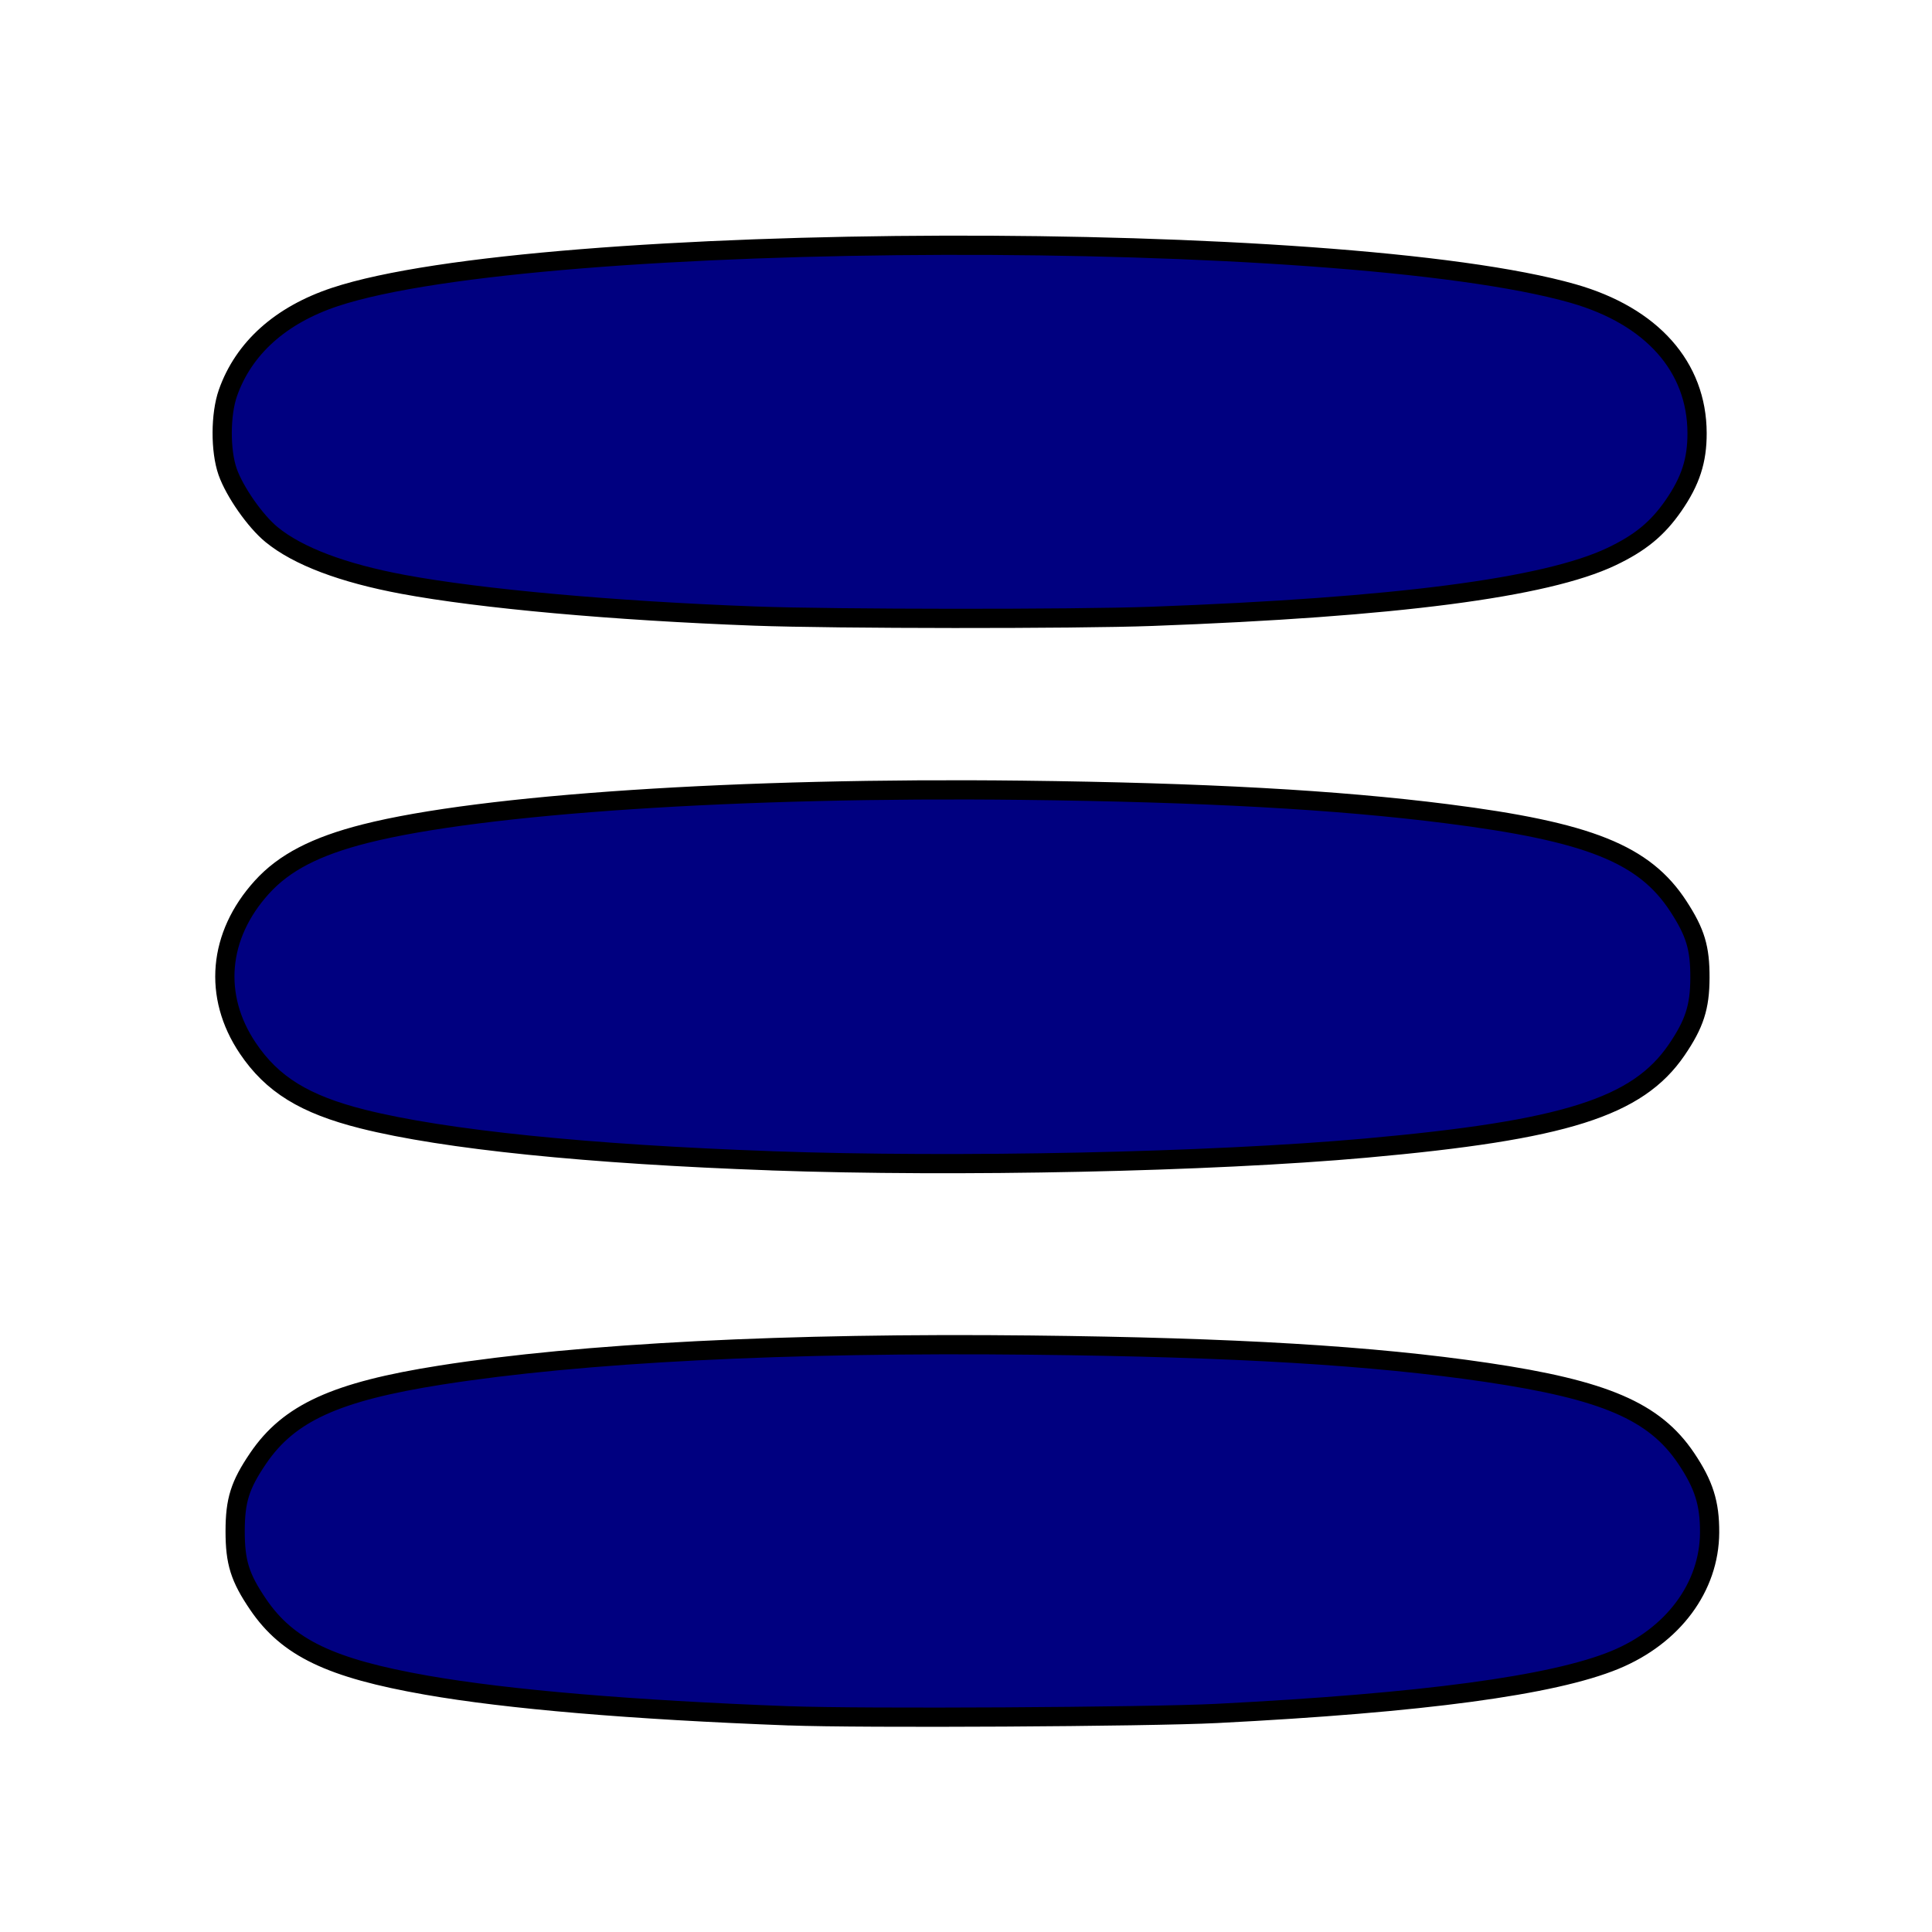 <?xml version="1.0" encoding="UTF-8" standalone="no"?>
<svg
   xmlns:dc="http://purl.org/dc/elements/1.1/"
   xmlns:cc="http://creativecommons.org/ns#"
   xmlns:rdf="http://www.w3.org/1999/02/22-rdf-syntax-ns#"
   xmlns:svg="http://www.w3.org/2000/svg"
   xmlns="http://www.w3.org/2000/svg"
   id="svg8"
   version="1.1"
   viewBox="0 0 12.7 12.7"
   height="48"
   width="48">
  <defs
     id="defs2" />
  <g
     transform="translate(0,-284.3)"
     id="layer1">
    <ellipse
       ry="0.434"
       rx="4.054"
       cy="287.138"
       cx="6.299"
       id="path3720"
       style="fill:#00ffff;stroke:#000000;stroke-width:1.606;stroke-linecap:round;stroke-linejoin:round;stroke-miterlimit:4;stroke-dasharray:none;stroke-opacity:1" />
    <ellipse
       ry="0.434"
       rx="4.054"
       cy="290.71"
       cx="6.319"
       id="path3720-4"
       style="fill:#000080;stroke:#000000;stroke-width:1.606;stroke-linecap:round;stroke-linejoin:round;stroke-miterlimit:4;stroke-dasharray:none;stroke-opacity:1" />
    <ellipse
       ry="0.434"
       rx="4.054"
       cy="294.35"
       cx="6.379"
       id="path3720-8"
       style="fill:#000080;stroke:#000000;stroke-width:1.606;stroke-linecap:round;stroke-linejoin:round;stroke-miterlimit:4;stroke-dasharray:none;stroke-opacity:1" />
    <path
       transform="matrix(0.265,0,0,0.265,0,284.3)"
       id="path3743"
       d="M 18.725,15.282 C 15.216,15.151 11.937,14.856 10.001,14.496 8.503,14.217 7.392,13.797 6.738,13.262 6.333,12.931 5.821,12.199 5.646,11.702 5.464,11.182 5.467,10.279 5.654,9.747 6.045,8.636 6.962,7.814 8.308,7.367 13.341,5.698 33.293,5.643 39.023,7.282 c 1.953,0.559 3.07,1.816 3.074,3.461 0.002,0.682 -0.163,1.19 -0.586,1.801 -0.396,0.572 -0.826,0.925 -1.542,1.265 -1.629,0.773 -5.344,1.256 -11.396,1.48 -1.929,0.071 -7.854,0.067 -9.849,-0.007 z"
       style="fill:#000080;stroke:#000000;stroke-width:0.477;stroke-linecap:round;stroke-linejoin:round;stroke-miterlimit:4;stroke-dasharray:none;stroke-opacity:1" />
    <path
       transform="matrix(0.265,0,0,0.265,0,284.3)"
       id="path3745"
       d="M 19.135,28.794 C 14.593,28.633 11.027,28.269 8.998,27.759 7.555,27.396 6.75,26.9 6.144,25.997 5.279,24.708 5.411,23.205 6.495,22.009 c 0.555,-0.613 1.337,-1.018 2.563,-1.329 2.901,-0.736 9.304,-1.159 16.296,-1.077 4.511,0.053 7.802,0.235 10.535,0.582 3.527,0.448 4.902,0.998 5.748,2.302 0.419,0.646 0.534,1.027 0.531,1.77 -0.002,0.724 -0.137,1.141 -0.576,1.785 -0.972,1.425 -2.776,1.995 -7.716,2.438 -3.846,0.345 -10.119,0.479 -14.742,0.315 z"
       style="fill:#000080;stroke:#000000;stroke-width:0.477;stroke-linecap:round;stroke-linejoin:round;stroke-miterlimit:4;stroke-dasharray:none;stroke-opacity:1" />
    <path
       transform="matrix(0.265,0,0,0.265,0,284.3)"
       id="path3747"
       d="M 19.577,42.563 C 15.662,42.415 12.595,42.155 10.581,41.802 8.194,41.383 7.135,40.875 6.402,39.797 5.951,39.133 5.833,38.755 5.833,37.986 c 0,-0.77 0.119,-1.147 0.57,-1.811 0.765,-1.126 1.924,-1.655 4.526,-2.065 3.501,-0.551 8.589,-0.81 14.647,-0.744 5.064,0.055 8.481,0.26 11.301,0.677 2.925,0.433 4.164,0.966 4.947,2.128 0.441,0.655 0.588,1.119 0.584,1.845 -0.007,1.354 -0.907,2.565 -2.347,3.159 -1.537,0.634 -4.764,1.068 -9.875,1.328 -1.716,0.087 -8.812,0.127 -10.607,0.059 z"
       style="fill:#000080;stroke:#000000;stroke-width:0.477;stroke-linecap:round;stroke-linejoin:round;stroke-miterlimit:4;stroke-dasharray:none;stroke-opacity:1" />
  </g>
</svg>
